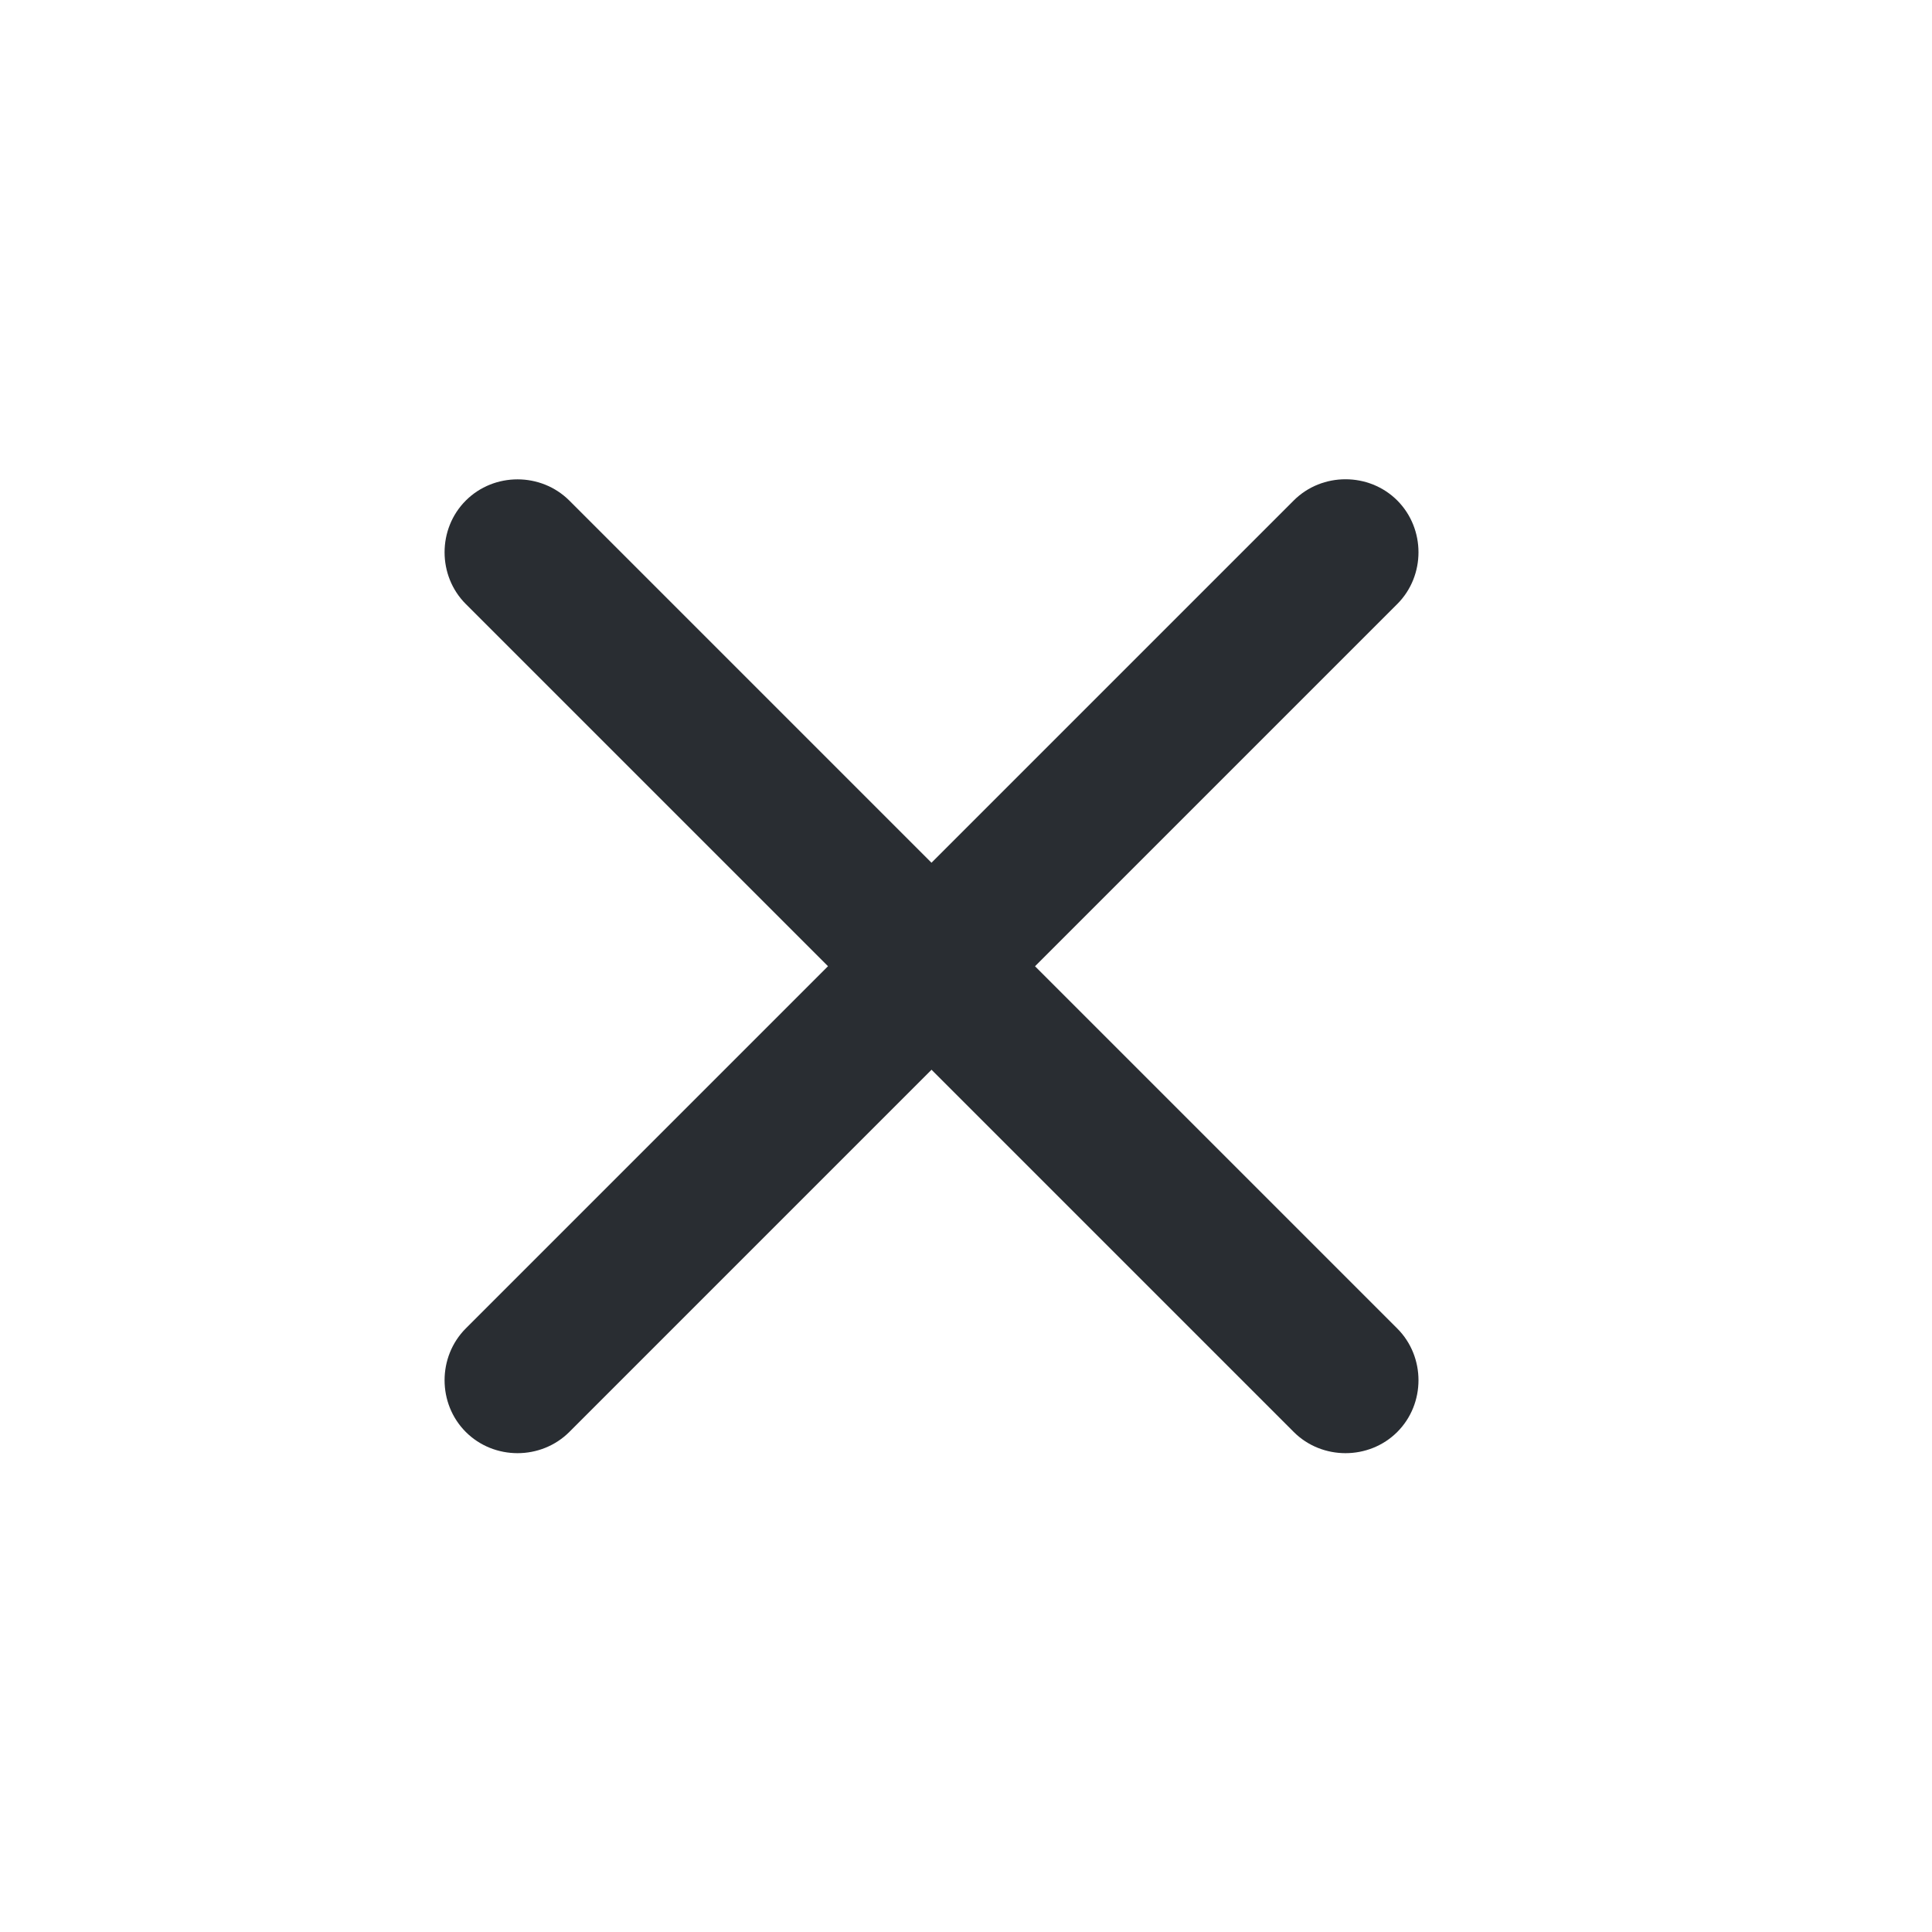 <svg width="22" height="22" viewBox="0 0 22 22" fill="none" xmlns="http://www.w3.org/2000/svg">
<path d="M15.911 6.878L6.483 16.306C6.16 16.628 5.626 16.628 5.304 16.306C4.982 15.984 4.982 15.45 5.304 15.127L14.732 5.699C15.054 5.377 15.589 5.377 15.911 5.699C16.233 6.022 16.233 6.556 15.911 6.878Z" fill="#292D32"/>
<path d="M15.911 16.306C15.589 16.628 15.054 16.628 14.732 16.306L5.304 6.878C4.982 6.556 4.982 6.022 5.304 5.7C5.626 5.378 6.16 5.378 6.483 5.7L15.911 15.128C16.233 15.45 16.233 15.984 15.911 16.306Z" fill="#292D32"/>
</svg>